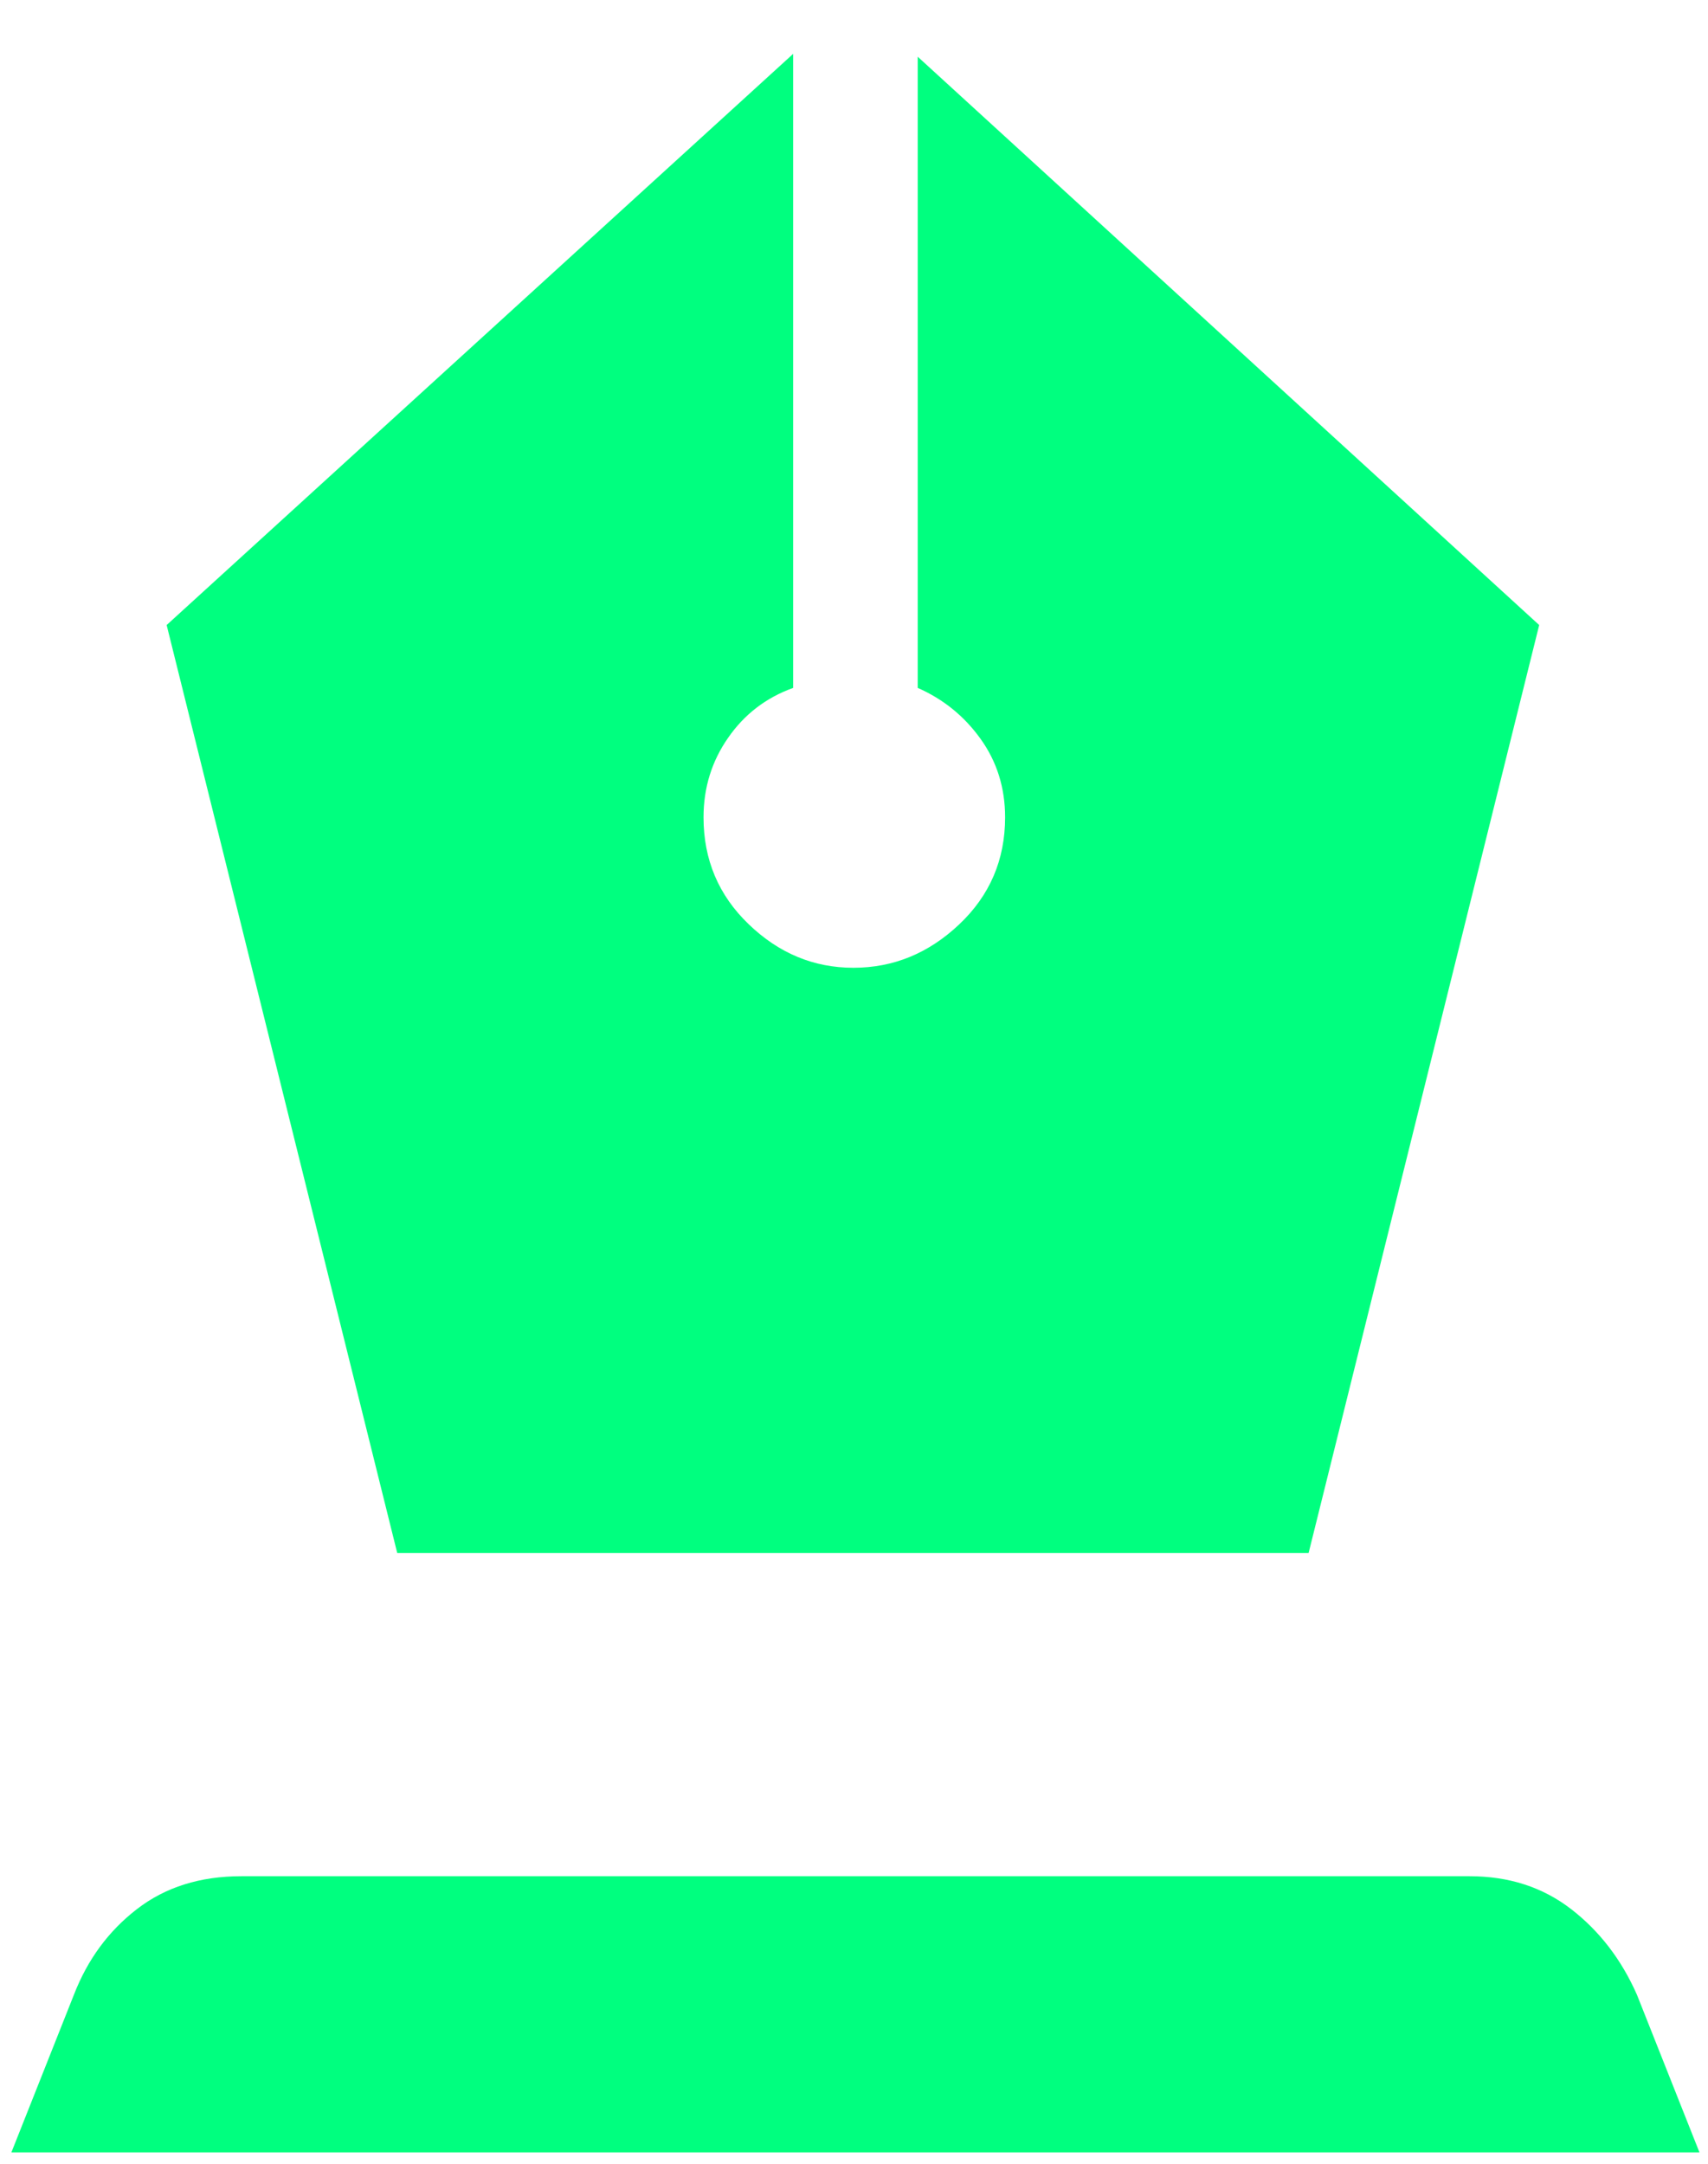 <svg width="30" height="38" viewBox="0 0 30 38" fill="none" xmlns="http://www.w3.org/2000/svg">
<path d="M6.977 27.273H22.985L27.035 10.977L16.119 0.996V12.081C16.568 12.278 16.936 12.576 17.223 12.976C17.51 13.376 17.654 13.835 17.654 14.354C17.654 15.099 17.386 15.725 16.849 16.233C16.311 16.742 15.692 16.996 14.989 16.996C14.294 16.996 13.681 16.742 13.152 16.233C12.622 15.725 12.357 15.099 12.357 14.354C12.357 13.835 12.501 13.369 12.789 12.957C13.075 12.544 13.456 12.252 13.931 12.081V0.946L2.927 10.977L6.977 27.273ZM0.2 37.8L1.298 35.032C1.538 34.413 1.907 33.911 2.406 33.527C2.904 33.142 3.515 32.95 4.239 32.95H25.811C26.502 32.95 27.096 33.142 27.595 33.527C28.093 33.911 28.479 34.413 28.752 35.032L29.85 37.8H0.2Z" fill="#00FF7F"/>
</svg>
